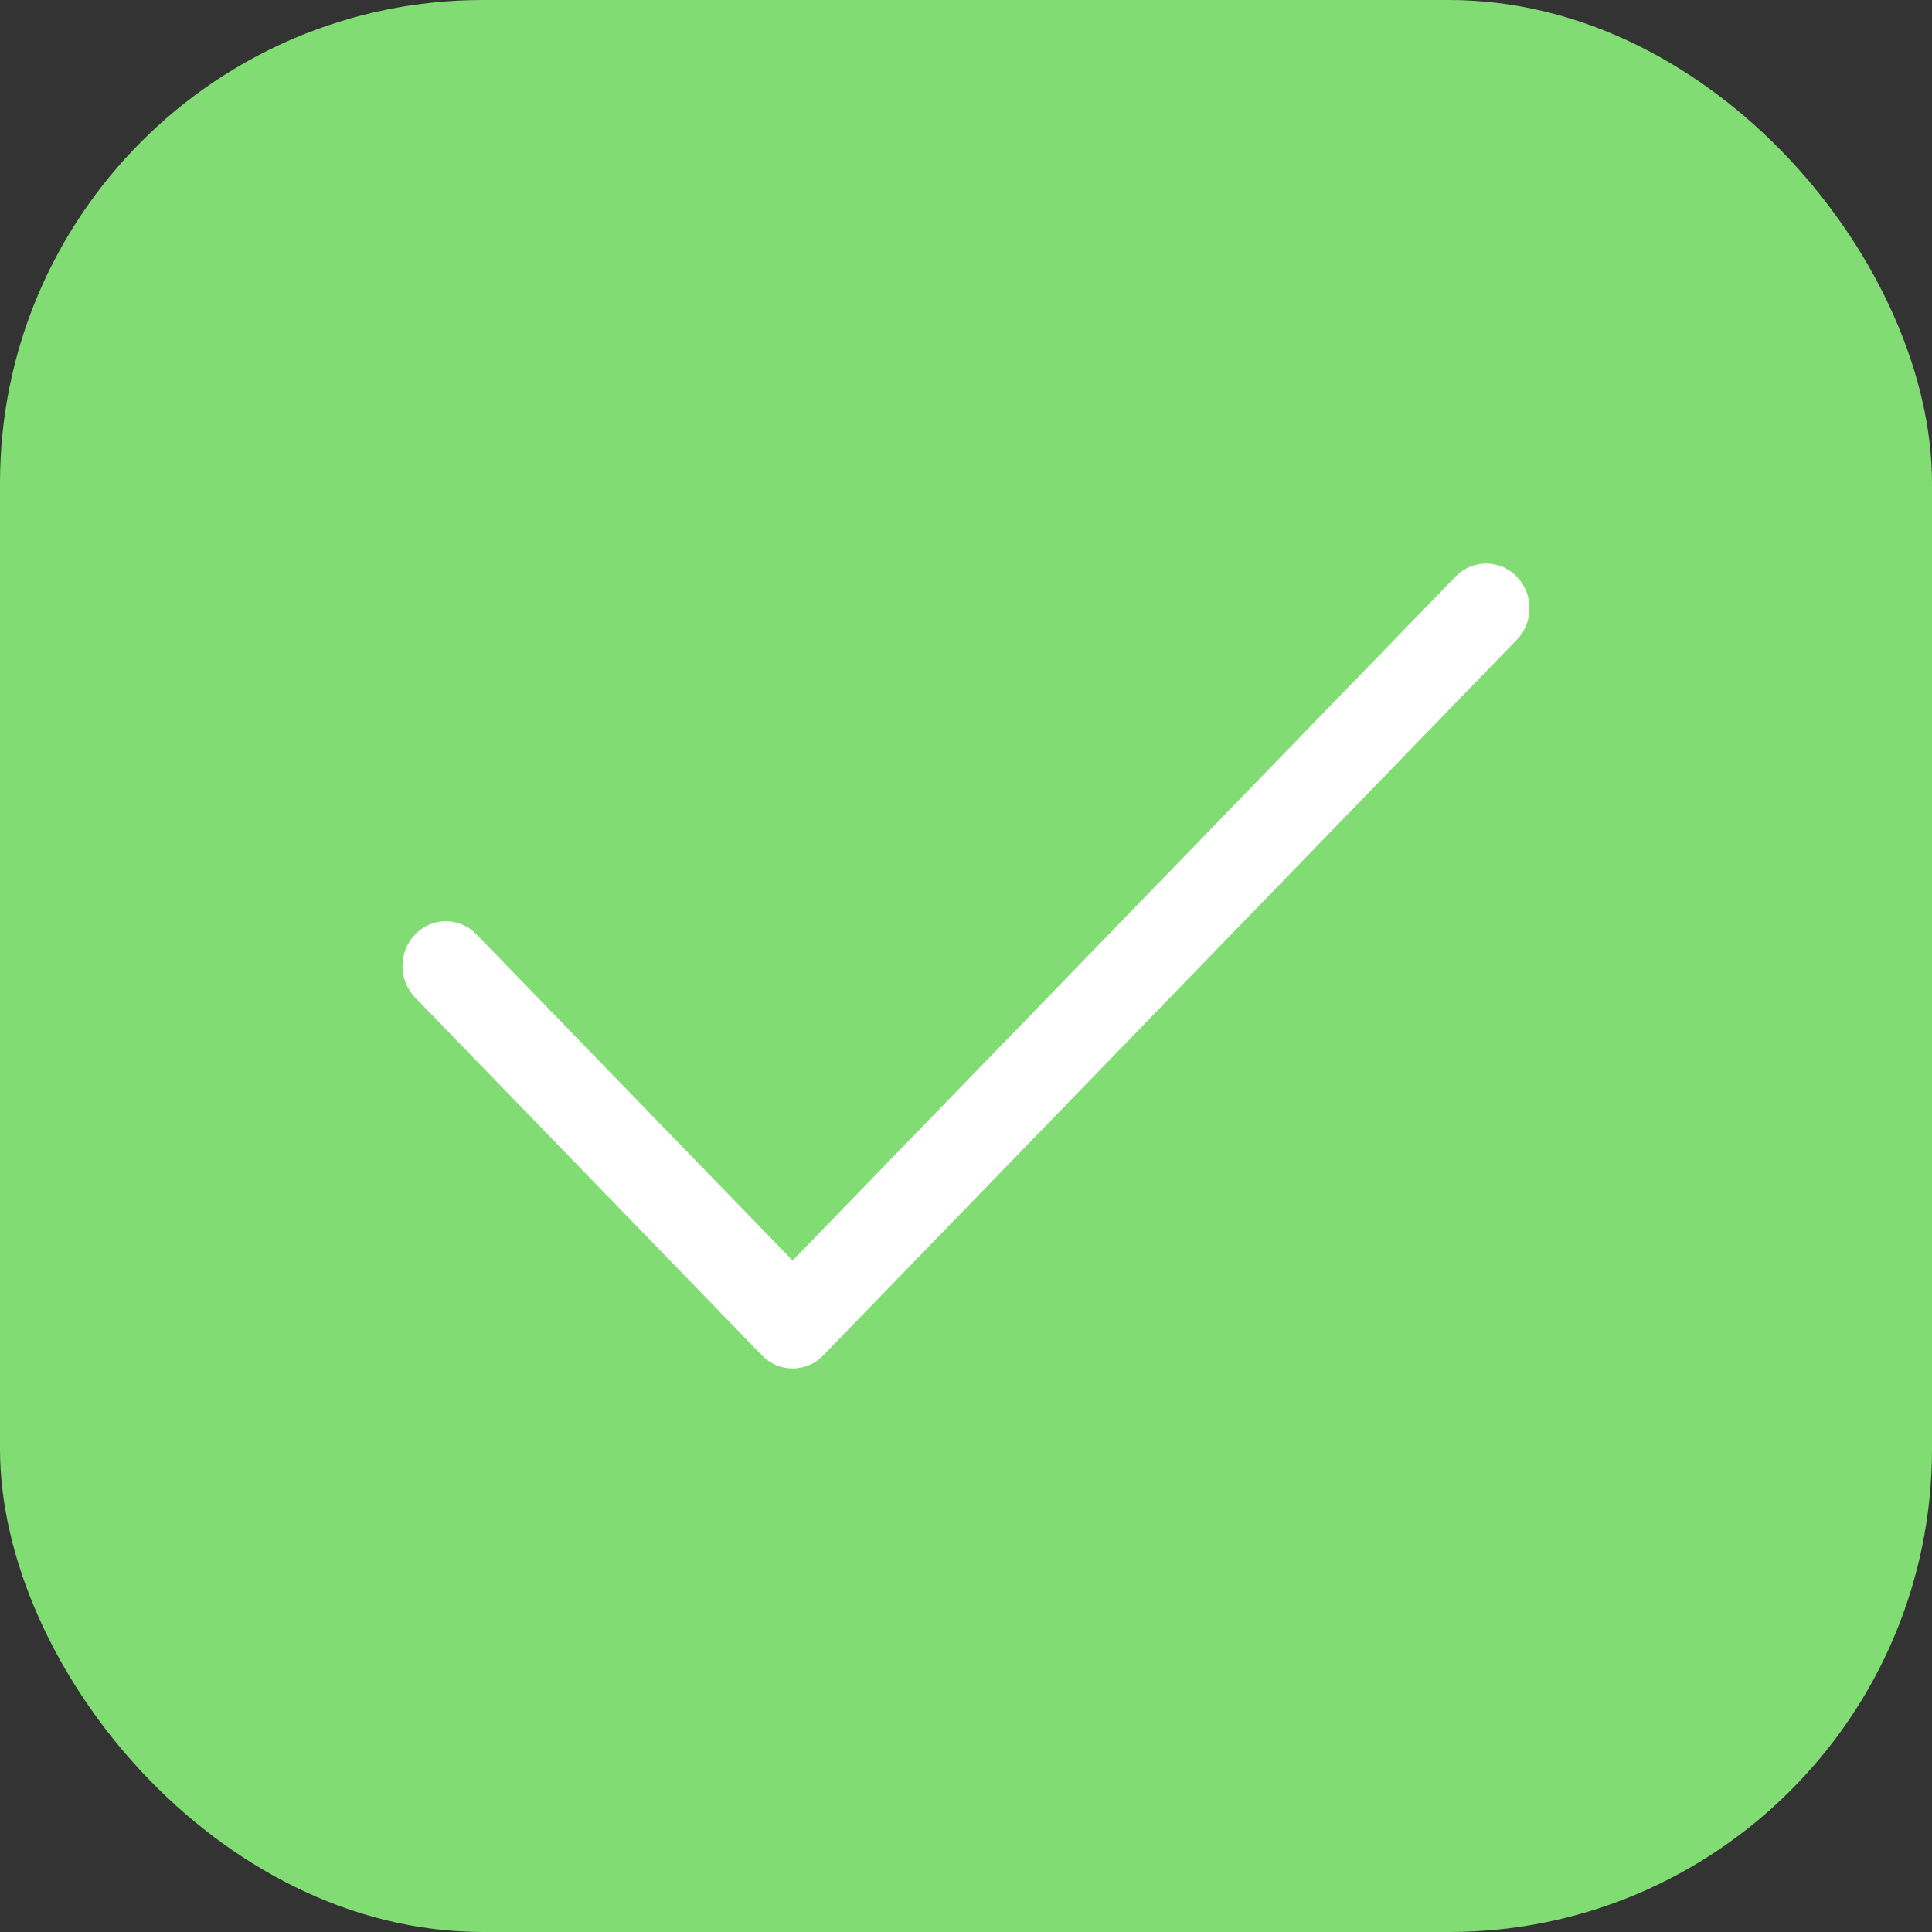 <svg width="24" height="24" viewBox="0 0 24 24" fill="none" xmlns="http://www.w3.org/2000/svg">
<rect x="0" y="0" width="24" height="24" fill="#333333" stroke="none"/>
<rect width="24" height="24" rx="6" fill="#82DC74"/>
<path fill-rule="evenodd" clip-rule="evenodd" d="M18.842 7.163C19.053 7.38 19.053 7.731 18.842 7.948L10.227 16.837C10.017 17.054 9.676 17.054 9.465 16.837L5.158 12.393C4.947 12.176 4.947 11.824 5.158 11.607C5.368 11.39 5.709 11.39 5.919 11.607L9.846 15.659L18.081 7.163C18.291 6.946 18.632 6.946 18.842 7.163Z" fill="white"/>
</svg>
